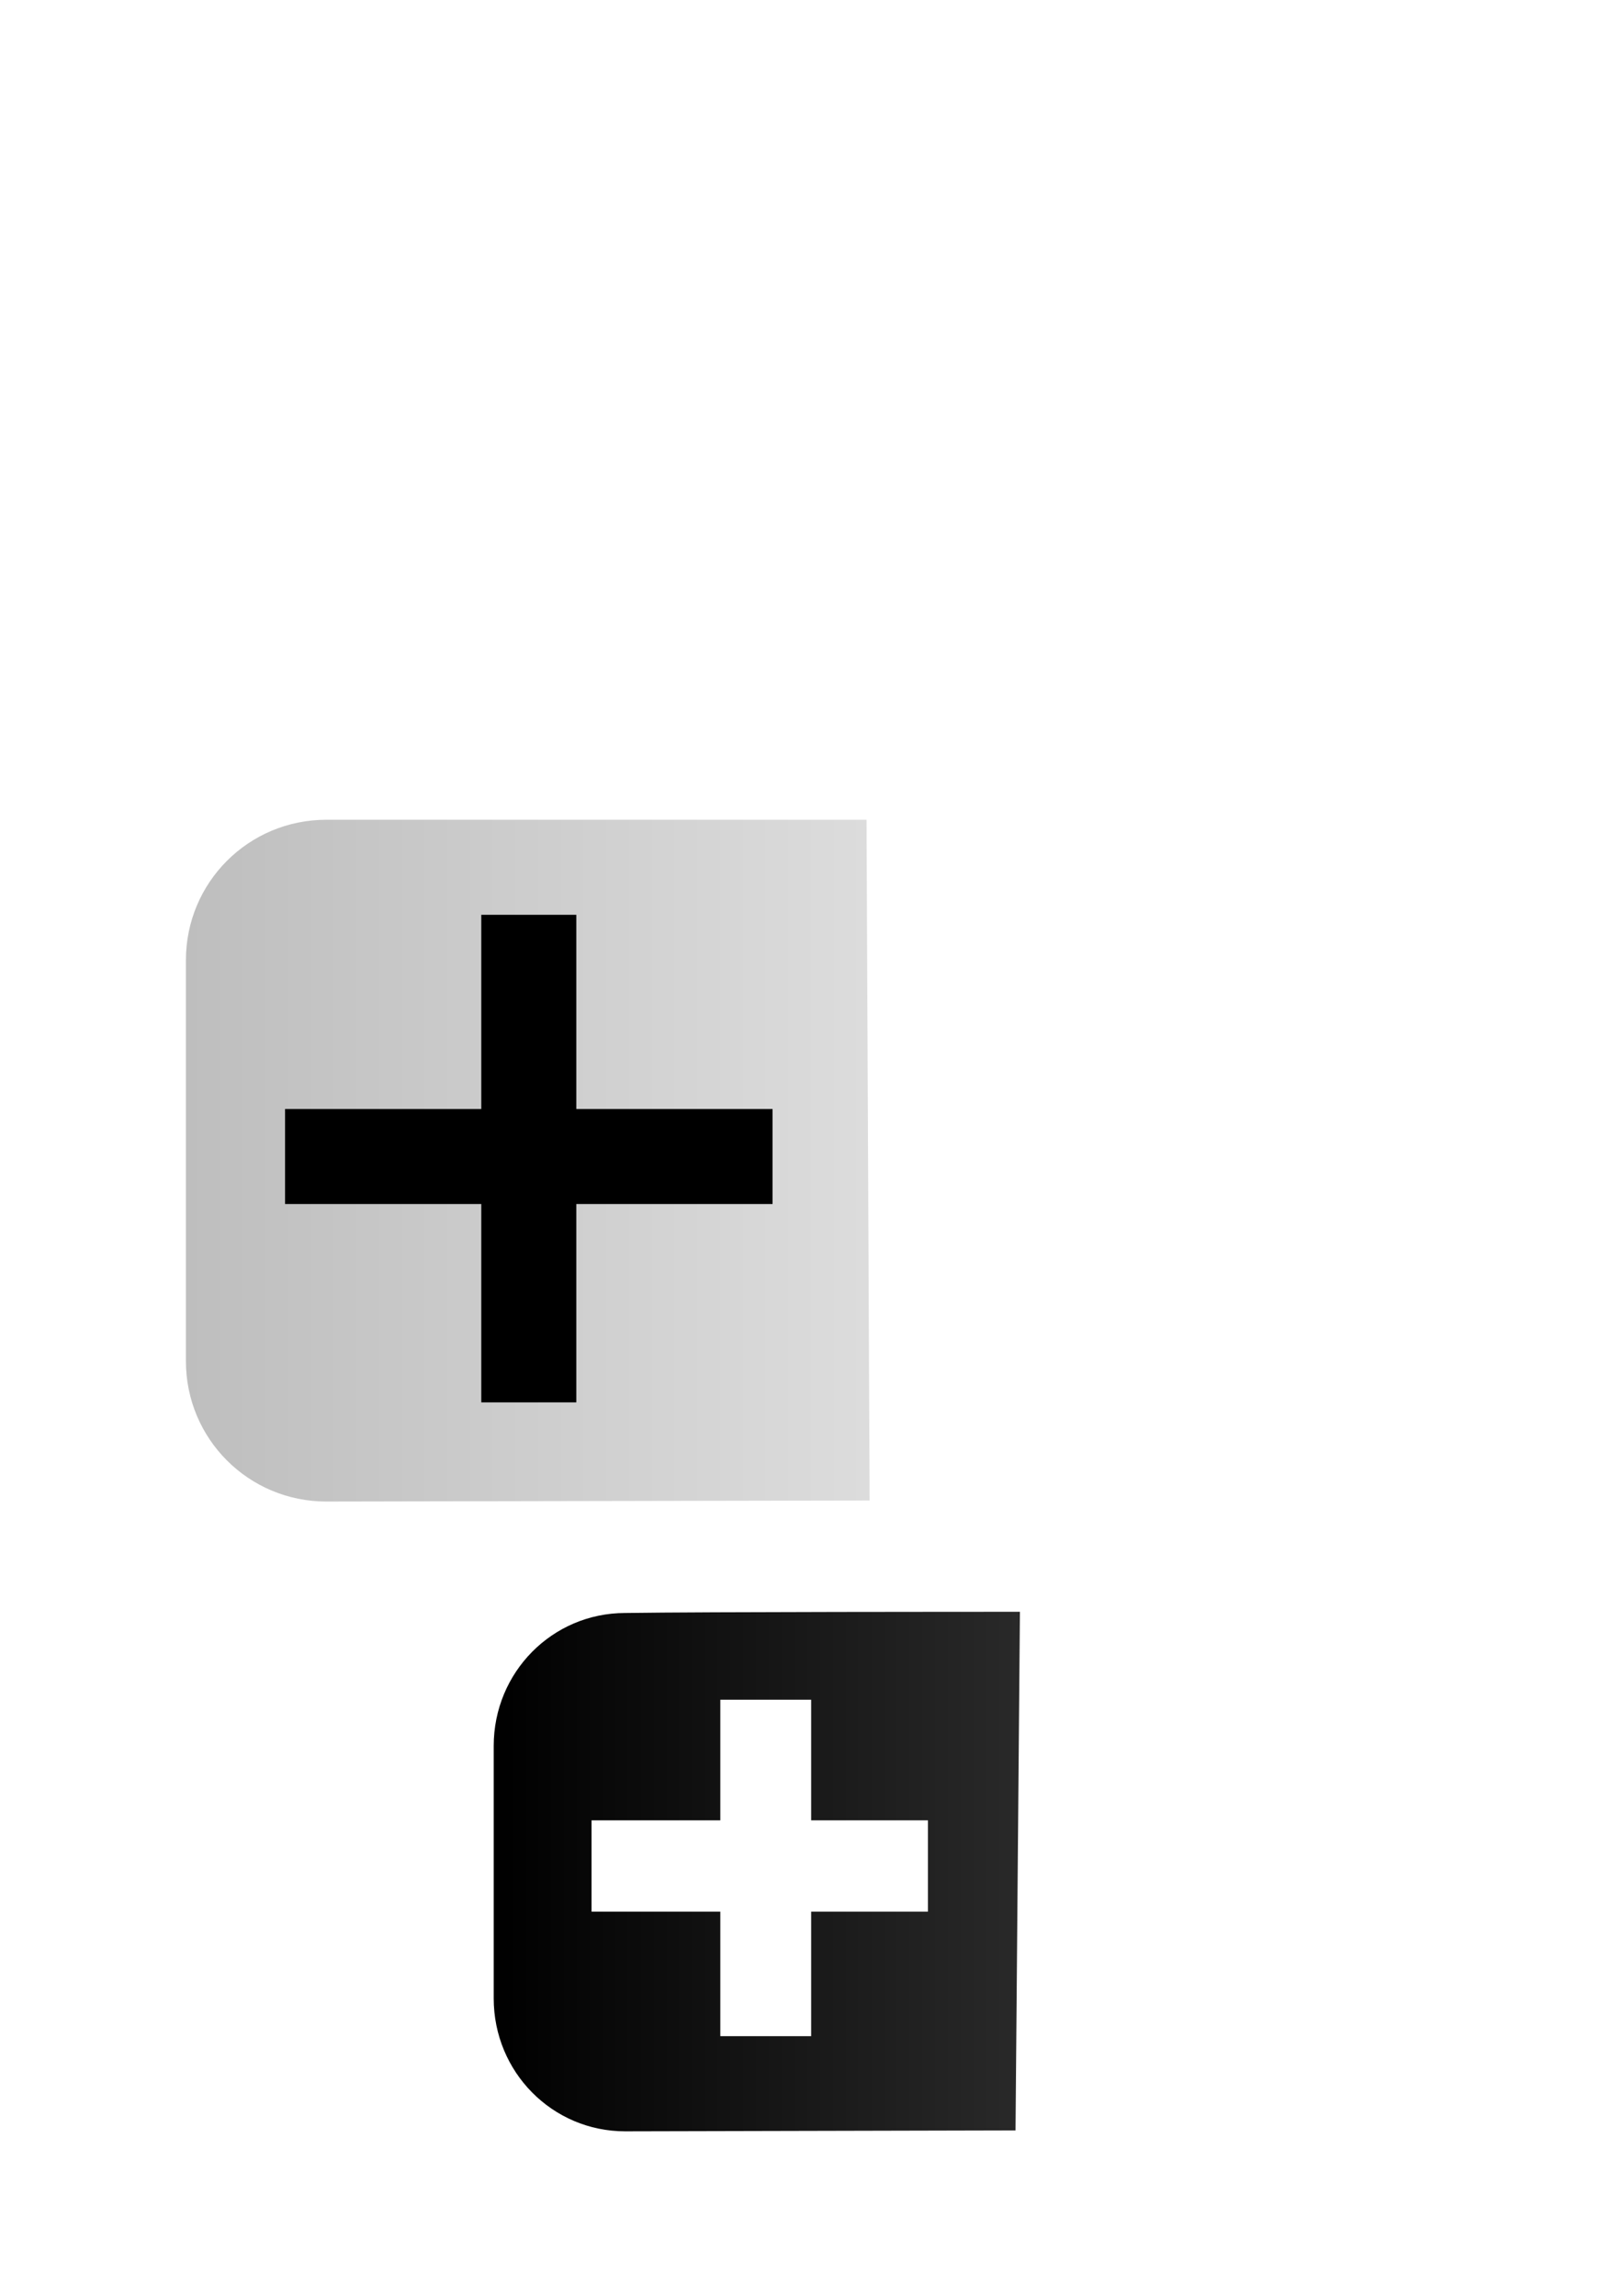 <?xml version="1.0" encoding="UTF-8" standalone="no"?>
<!-- Created with Inkscape (http://www.inkscape.org/) -->

<svg
   xmlns:dc="http://purl.org/dc/elements/1.1/"
   xmlns:cc="http://creativecommons.org/ns#"
   xmlns:rdf="http://www.w3.org/1999/02/22-rdf-syntax-ns#"
   xmlns:svg="http://www.w3.org/2000/svg"
   xmlns="http://www.w3.org/2000/svg"
   xmlns:xlink="http://www.w3.org/1999/xlink"
   xmlns:sodipodi="http://sodipodi.sourceforge.net/DTD/sodipodi-0.dtd"
   xmlns:inkscape="http://www.inkscape.org/namespaces/inkscape"
   width="210mm"
   height="297mm"
   id="svg2"
   version="1.1"
   inkscape:version="0.47pre4 r22446"
   sodipodi:docname="plus.svg">
  <defs
     id="defs4">
    <linearGradient
       id="linearGradient3783">
      <stop
         style="stop-color:#000000;stop-opacity:1;"
         offset="0"
         id="stop3785" />
      <stop
         style="stop-color:#000000;stop-opacity:0.841;"
         offset="1"
         id="stop3787" />
    </linearGradient>
    <linearGradient
       id="linearGradient3618">
      <stop
         style="stop-color:#bebebe;stop-opacity:1;"
         offset="0"
         id="stop3620" />
      <stop
         style="stop-color:#dcdcdc;stop-opacity:1;"
         offset="1"
         id="stop3622" />
    </linearGradient>
    <inkscape:perspective
       sodipodi:type="inkscape:persp3d"
       inkscape:vp_x="0 : 526.18109 : 1"
       inkscape:vp_y="0 : 1000 : 0"
       inkscape:vp_z="744.09448 : 526.18109 : 1"
       inkscape:persp3d-origin="372.04724 : 350.78739 : 1"
       id="perspective10" />
    <inkscape:perspective
       id="perspective3598"
       inkscape:persp3d-origin="0.5 : 0.33333333 : 1"
       inkscape:vp_z="1 : 0.5 : 1"
       inkscape:vp_y="0 : 1000 : 0"
       inkscape:vp_x="0 : 0.5 : 1"
       sodipodi:type="inkscape:persp3d" />
    <linearGradient
       inkscape:collect="always"
       xlink:href="#linearGradient3618"
       id="linearGradient3624"
       x1="90.914"
       y1="567.489"
       x2="424.264"
       y2="567.489"
       gradientUnits="userSpaceOnUse" />
    <filter
       inkscape:collect="always"
       id="filter3655"
       x="-0.048"
       width="1.096"
       y="-0.246"
       height="1.493">
      <feGaussianBlur
         inkscape:collect="always"
         stdDeviation="4.768"
         id="feGaussianBlur3657" />
    </filter>
    <filter
       inkscape:collect="always"
       id="filter3659"
       x="-0.246"
       width="1.493"
       y="-0.048"
       height="1.096">
      <feGaussianBlur
         inkscape:collect="always"
         stdDeviation="4.768"
         id="feGaussianBlur3661" />
    </filter>
    <inkscape:perspective
       id="perspective3696"
       inkscape:persp3d-origin="0.5 : 0.33333333 : 1"
       inkscape:vp_z="1 : 0.5 : 1"
       inkscape:vp_y="0 : 1000 : 0"
       inkscape:vp_x="0 : 0.5 : 1"
       sodipodi:type="inkscape:persp3d" />
    <filter
       inkscape:collect="always"
       id="filter3751"
       x="-0.136"
       width="1.272"
       y="-0.027"
       height="1.053">
      <feGaussianBlur
         inkscape:collect="always"
         stdDeviation="2.635"
         id="feGaussianBlur3753" />
    </filter>
    <filter
       inkscape:collect="always"
       id="filter3779"
       x="-0.027"
       width="1.053"
       y="-0.136"
       height="1.272">
      <feGaussianBlur
         inkscape:collect="always"
         stdDeviation="2.635"
         id="feGaussianBlur3781" />
    </filter>
    <linearGradient
       inkscape:collect="always"
       xlink:href="#linearGradient3783"
       id="linearGradient3789"
       x1="241.439"
       y1="915.379"
       x2="495.199"
       y2="915.379"
       gradientUnits="userSpaceOnUse" />
  </defs>
  <sodipodi:namedview
     id="base"
     pagecolor="#ffffff"
     bordercolor="#666666"
     borderopacity="1.0"
     inkscape:pageopacity="0.0"
     inkscape:pageshadow="2"
     inkscape:zoom="1.4"
     inkscape:cx="190.288"
     inkscape:cy="79.377849"
     inkscape:document-units="px"
     inkscape:current-layer="layer1"
     showgrid="false"
     showguides="true"
     inkscape:guide-bbox="true"
     inkscape:window-width="1920"
     inkscape:window-height="1079"
     inkscape:window-x="0"
     inkscape:window-y="25"
     inkscape:window-maximized="1">
    <sodipodi:guide
       orientation="0,1"
       position="365.675,651.548"
       id="guide3627" />
    <sodipodi:guide
       orientation="0,1"
       position="436.891,318.703"
       id="guide3629" />
    <sodipodi:guide
       orientation="0,1"
       position="480.714,264.286"
       id="guide3792" />
    <sodipodi:guide
       orientation="0,1"
       position="473.571,10.714"
       id="guide3794" />
  </sodipodi:namedview>
  <g
     inkscape:label="Calque 1"
     inkscape:groupmode="layer"
     id="layer1">
    <path
       style="fill:url(#linearGradient3624);fill-opacity:1;stroke:none;"
       d="m 159.604,400.814 c 43.007,10e-6 238.894,10e-6 264.155,10e-6 l 1.515,332.845 -265.67,0.505 c -38.054,0 -68.69,-30.636 -68.69,-68.69 l 0,-195.97 c 0,-38.054 30.636,-68.69 68.69,-68.69 z"
       id="rect3614"
       sodipodi:nodetypes="ccccccc"
       inkscape:export-filename="/media/serveur/stk-3/image/default/plus.png"
       inkscape:export-xdpi="5.9396968"
       inkscape:export-ydpi="5.9396968" />
    <rect
       style="fill:#000000;fill-opacity:1;stroke:none;filter:url(#filter3659)"
       id="rect2816"
       width="46.467"
       height="238.396"
       x="235.366"
       y="447.281" />
    <rect
       style="fill:#000000;fill-opacity:1;stroke:none;filter:url(#filter3655)"
       id="rect2816-8"
       width="46.467"
       height="238.396"
       x="542.235"
       y="-377.797"
       transform="matrix(0,1,-1,0,0,0)" />
    <path
       style="fill:url(#linearGradient3789);fill-opacity:1;stroke:none"
       d="m 305.724,788.662 c 38.238,-0.585 174.99,-0.585 193.046,-0.585 l -2.143,253.571 -190.903,0.448 c -35.614,0 -64.286,-28.99 -64.286,-65 l 0,-123.434 c 0,-36.01 28.671,-65 64.286,-65 z"
       id="rect3725"
       sodipodi:nodetypes="ccccccc"
       inkscape:export-xdpi="8.8780355"
       inkscape:export-ydpi="8.8780355"
       inkscape:export-filename="/media/serveur/stk-3/image/default/plus.png" />
    <rect
       style="fill:#ffffff;fill-opacity:1;stroke:none;filter:url(#filter3751)"
       id="rect2816-6"
       width="46.467"
       height="238.396"
       x="346.482"
       y="795.783"
       transform="matrix(0.956,0,0,0.69,21.024,281.981)" />
    <rect
       style="fill:#ffffff;fill-opacity:1;stroke:none;filter:url(#filter3779)"
       id="rect2816-8-2"
       width="46.467"
       height="238.396"
       x="542.235"
       y="-377.797"
       transform="matrix(0,0.961,-0.69,0,193.103,368.957)" />
  </g>
</svg>
